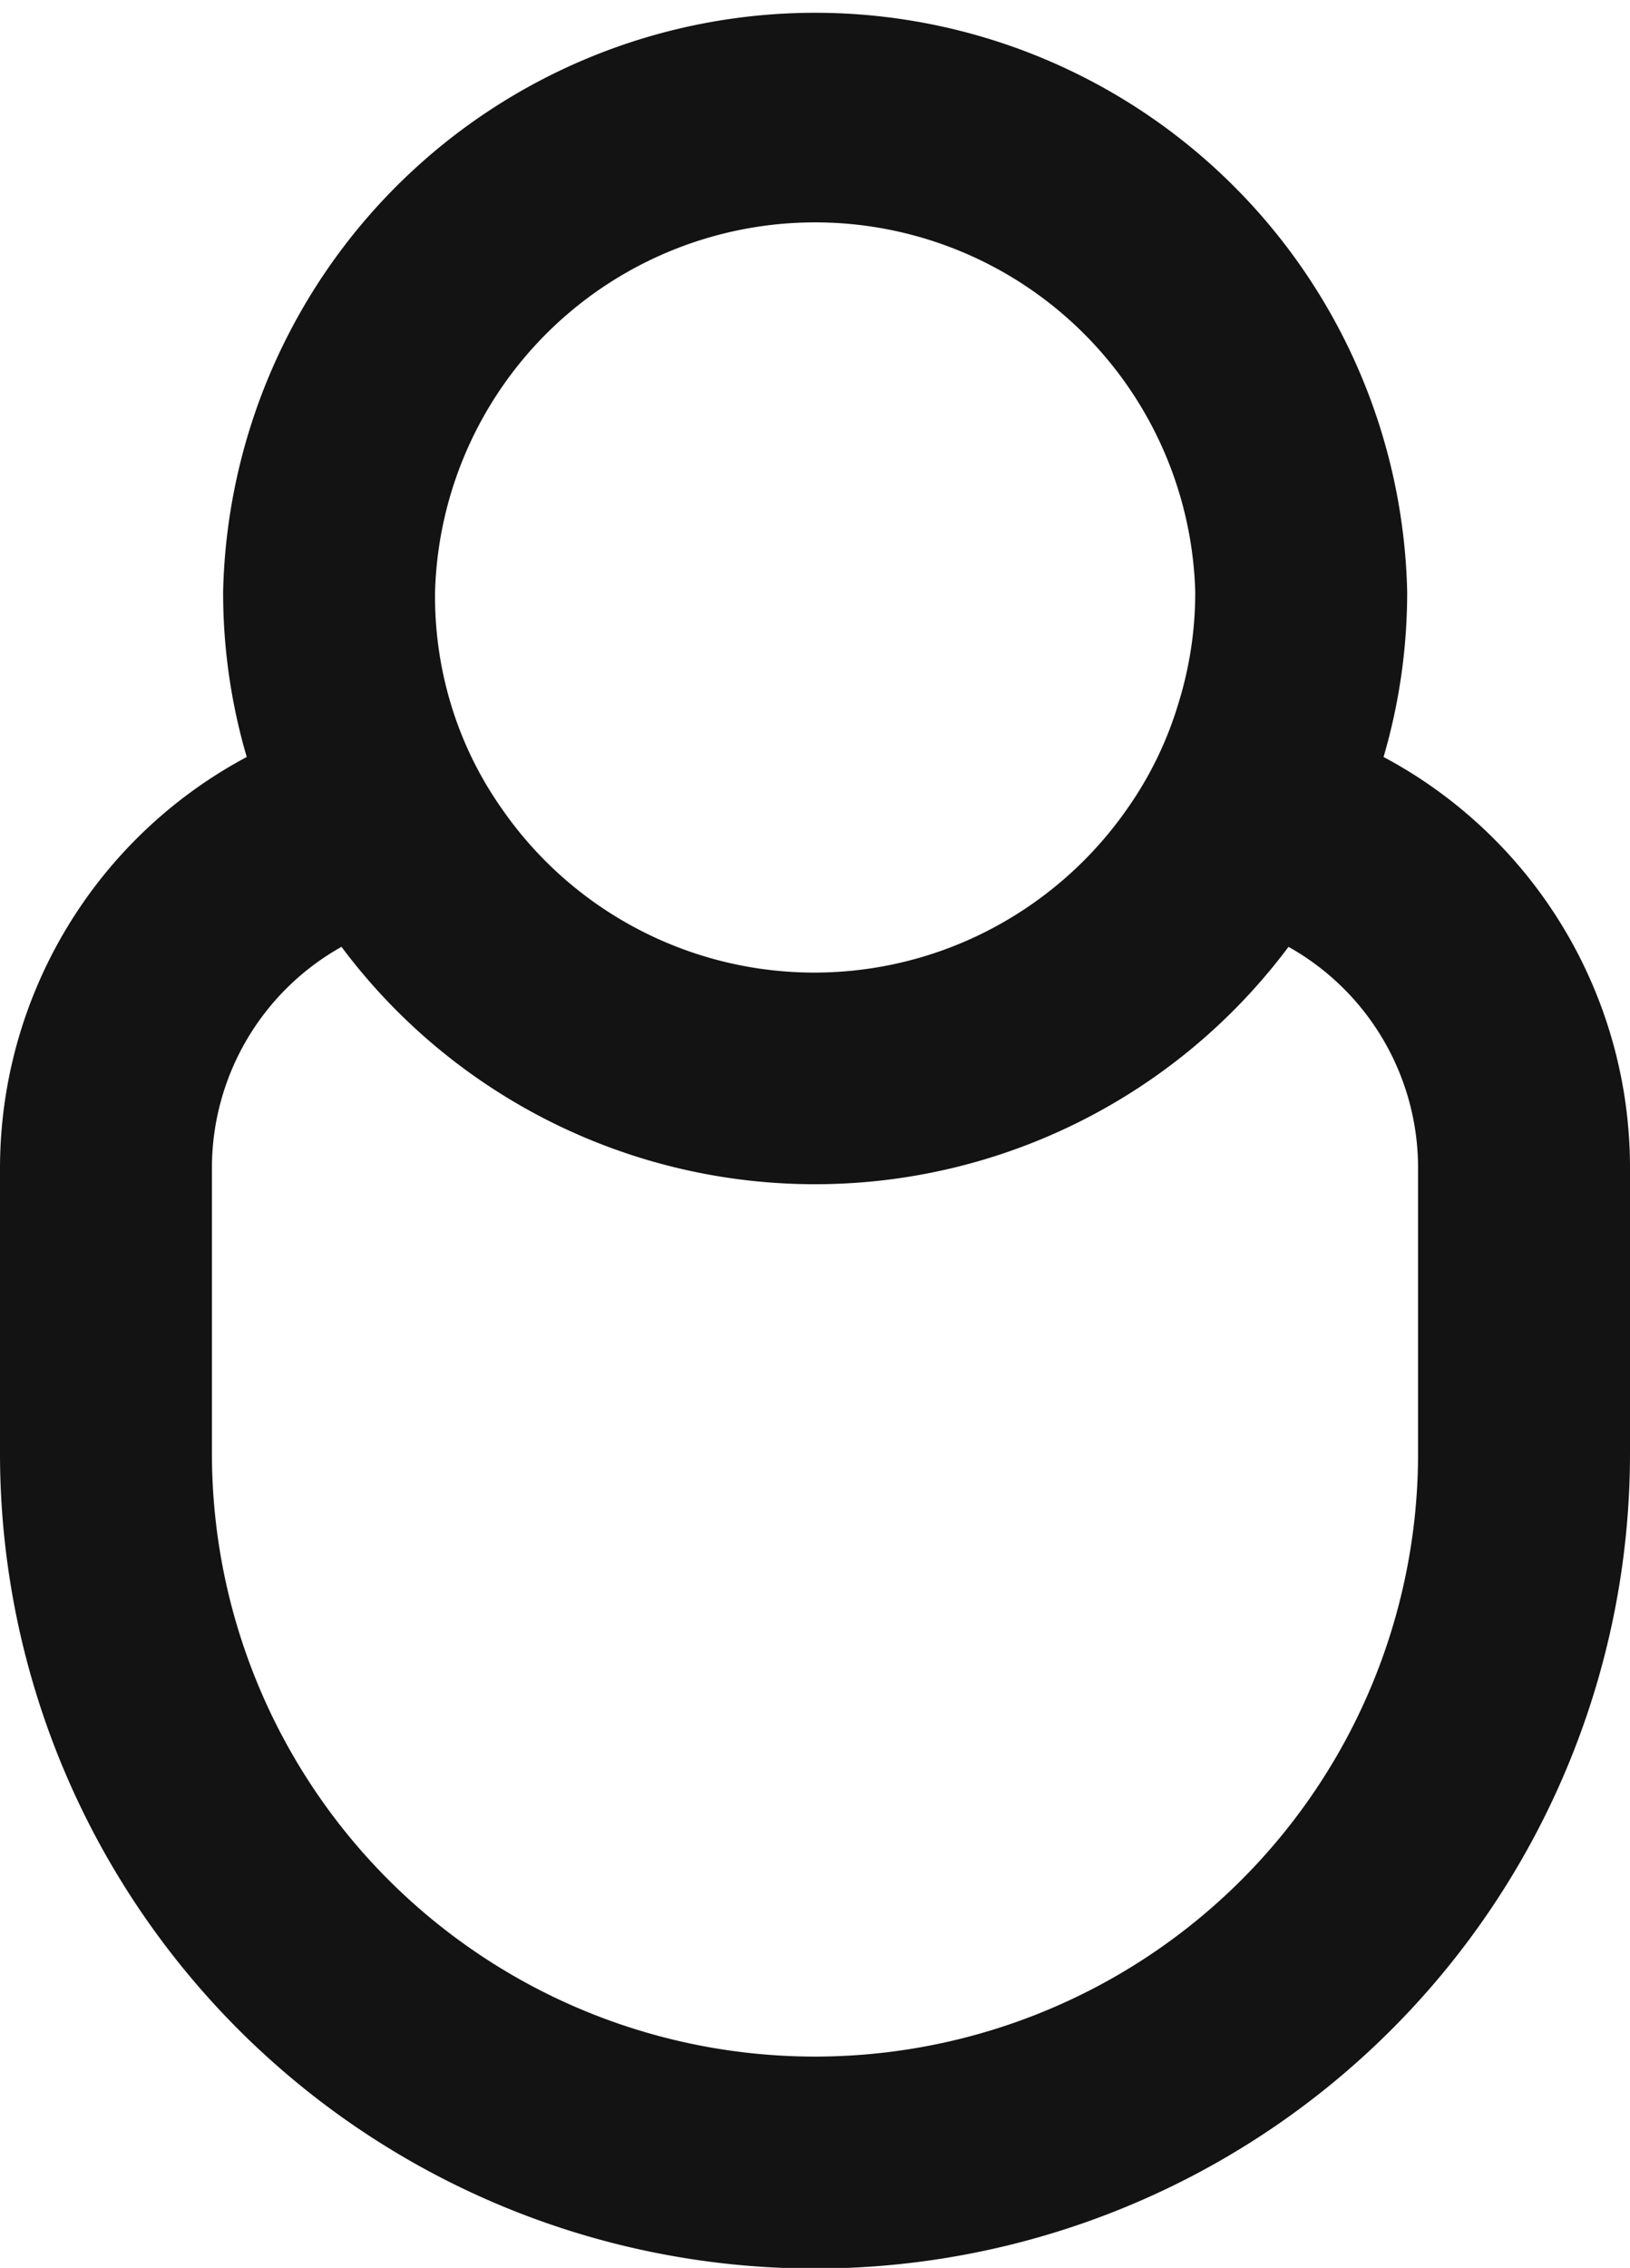 <svg xmlns="http://www.w3.org/2000/svg" viewBox="0 0 53.84 74.9"><defs><style>.cls-1{fill:#131313;}</style></defs><g id="Livello_2" data-name="Livello 2"><g id="Layer_1" data-name="Layer 1"><path class="cls-1" d="M45.7,25a19.32,19.32,0,0,0,.78-5.46,19.56,19.56,0,0,0-39.11,0A19.25,19.25,0,0,0,8.15,25,15.4,15.4,0,0,0,0,38.57V48a26.92,26.92,0,0,0,53.84,0V38.57A15.37,15.37,0,0,0,45.7,25ZM14.37,19.55a12.56,12.56,0,0,1,25.11,0,12.33,12.33,0,0,1-.55,3.66,12,12,0,0,1-1.69,3.49,12.63,12.63,0,0,1-3.67,3.5,12.55,12.55,0,0,1-17-3.5,12,12,0,0,1-1.69-3.49A12.33,12.33,0,0,1,14.37,19.55ZM46.84,48A19.92,19.92,0,0,1,7,48V38.57a8.37,8.37,0,0,1,4.28-7.3,19.52,19.52,0,0,0,31.28,0,8.37,8.37,0,0,1,4.28,7.3Z"/></g></g></svg>